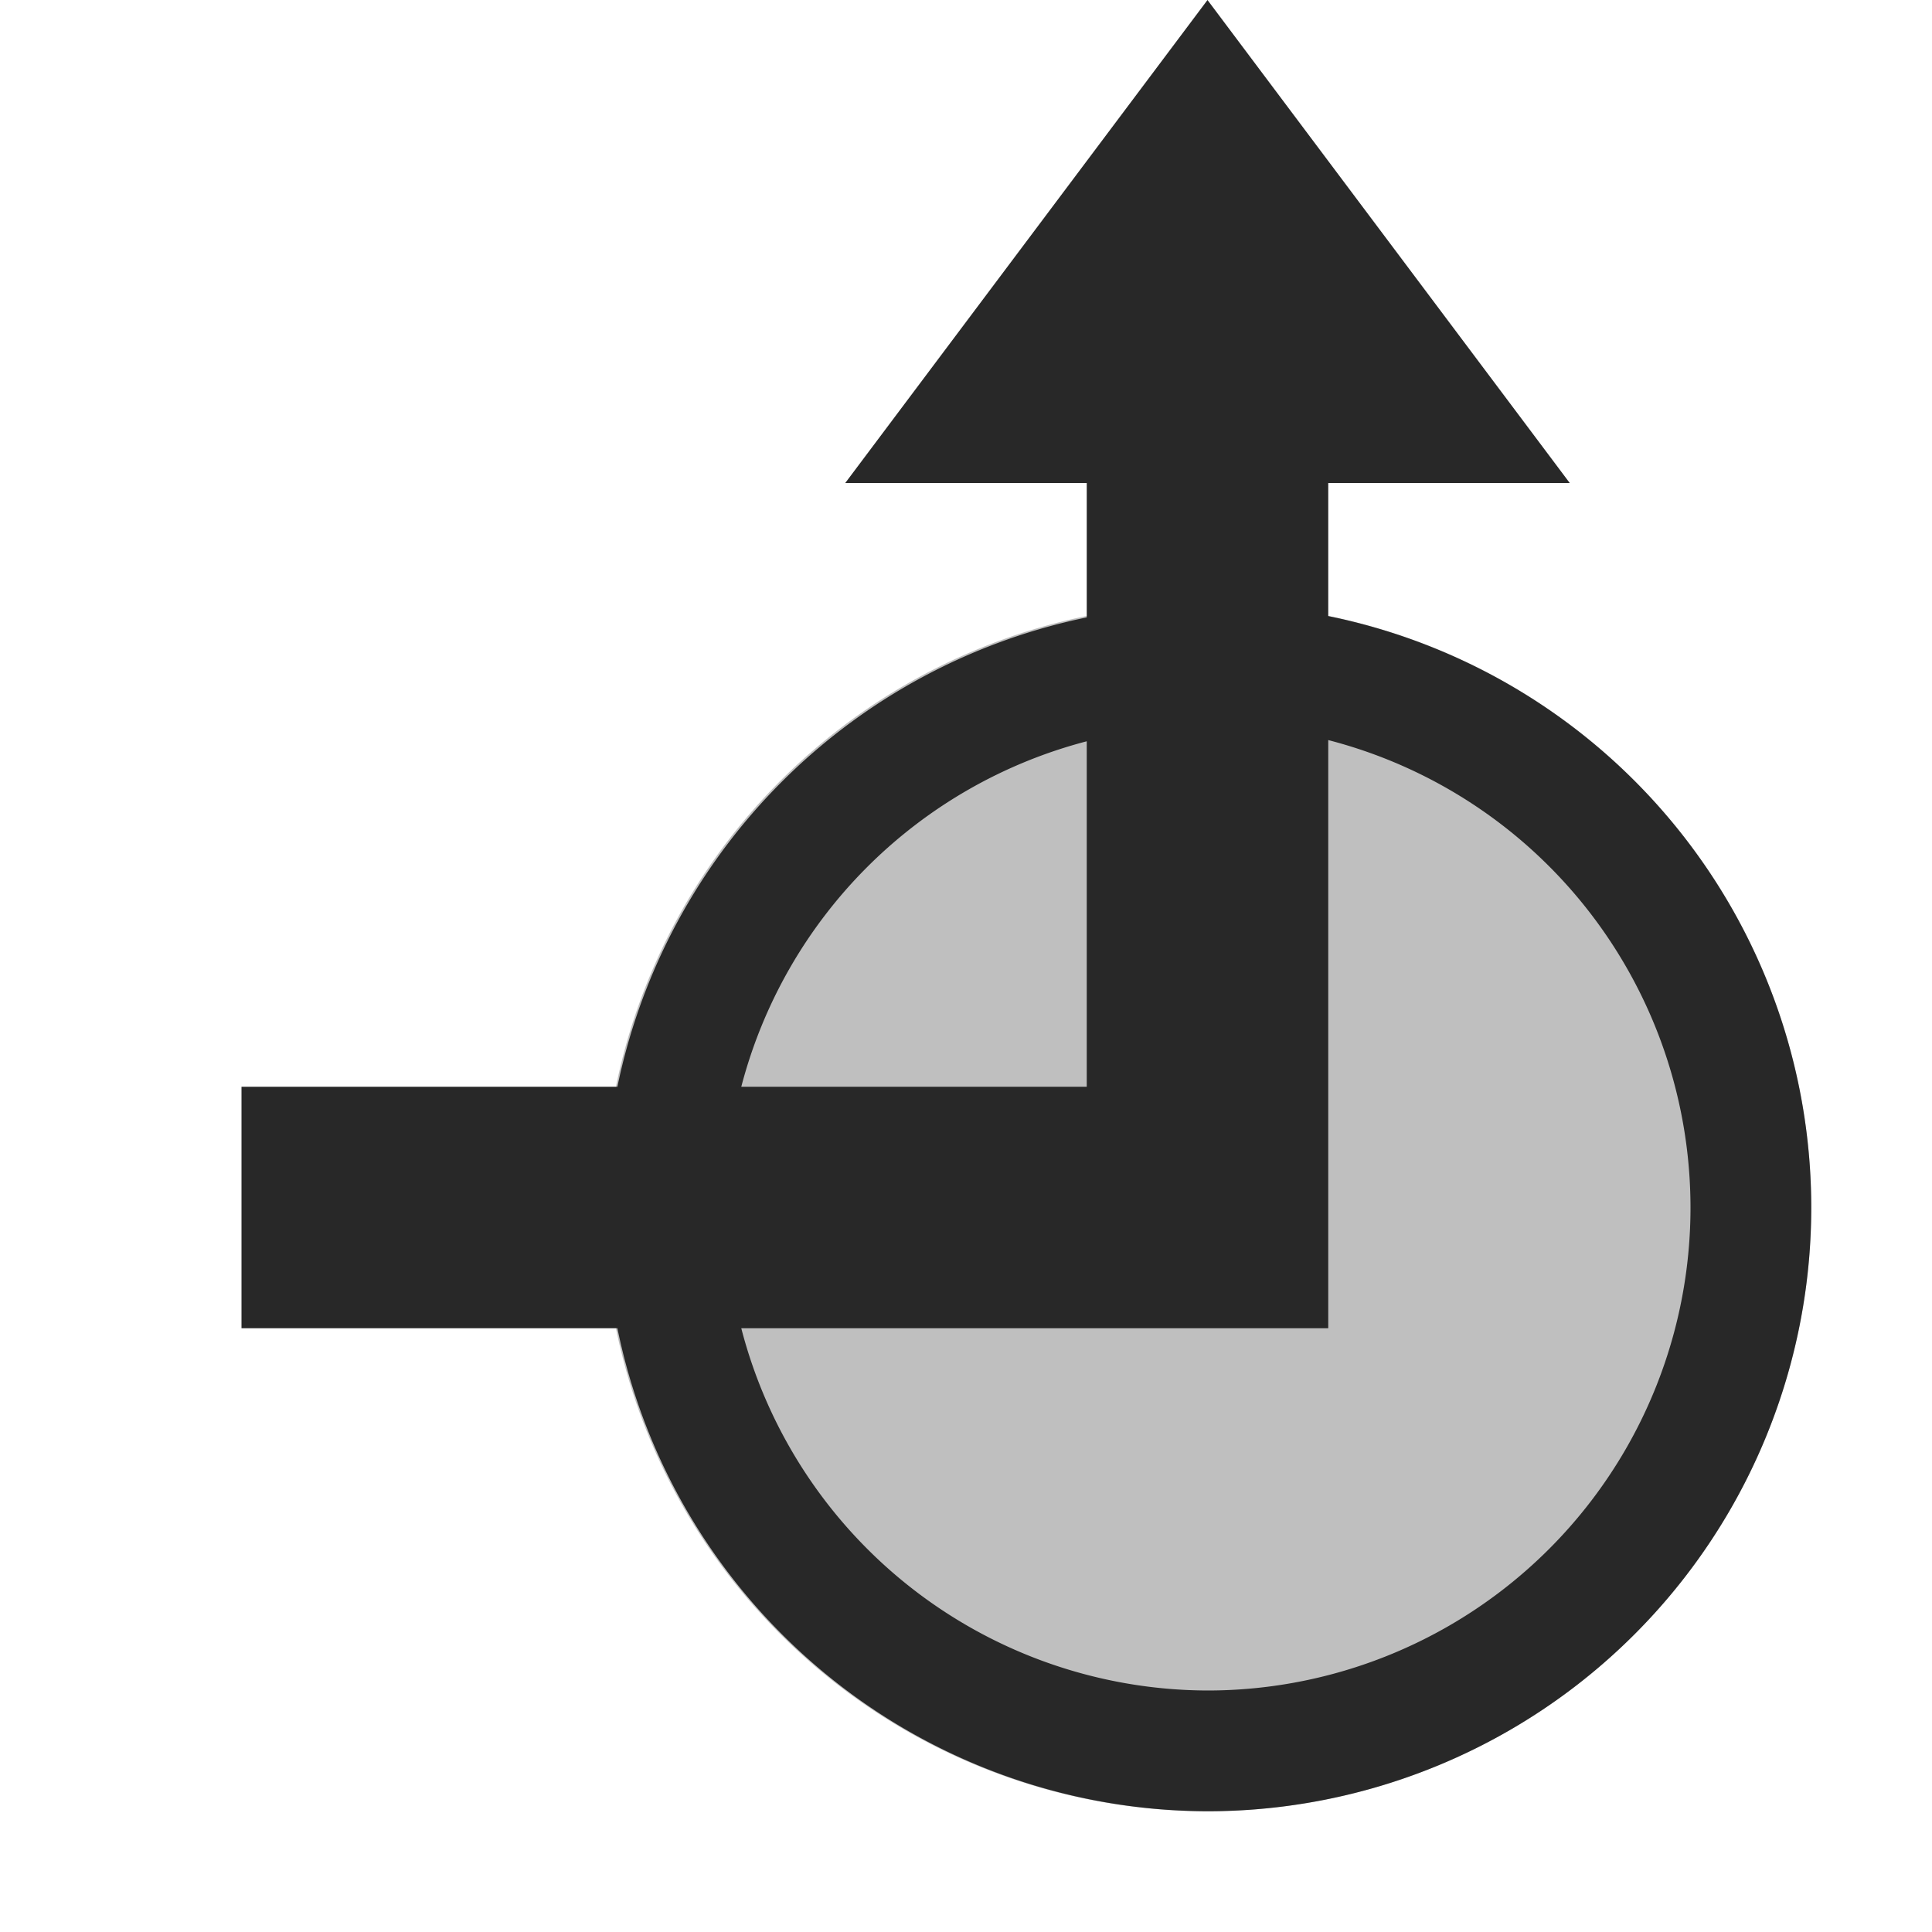 <svg width="16" height="16" version="1.1" xmlns="http://www.w3.org/2000/svg">
  <defs>
    <style id="current-color-scheme" type="text/css">.ColorScheme-Text { color:#282828; } .ColorScheme-Highlight { color:#458588; }</style>
  </defs>
  <path class="ColorScheme-Text" d="m15 10a5 5 0 0 1-5 5 5 5 0 0 1-5-5 5 5 0 0 1 5-5 5 5 0 0 1 5 5z" fill="currentColor" opacity=".3"/>
  <path class="ColorScheme-Text" d="m10 0-3 4h2v1.113a5 5 0 0 0-3.887 3.887h-3.113v2h3.113a5 5 0 0 0 4.887 4 5 5 0 0 0 5-5 5 5 0 0 0-4-4.898v-1.102h2l-3-4zm1 6.129a4 4 0 0 1 3 3.871 4 4 0 0 1-4 4 4 4 0 0 1-3.861-3h4.861v-4.871zm-2 0.01v2.861h-2.861a4 4 0 0 1 2.861-2.861z" fill="currentColor"/>
</svg>
